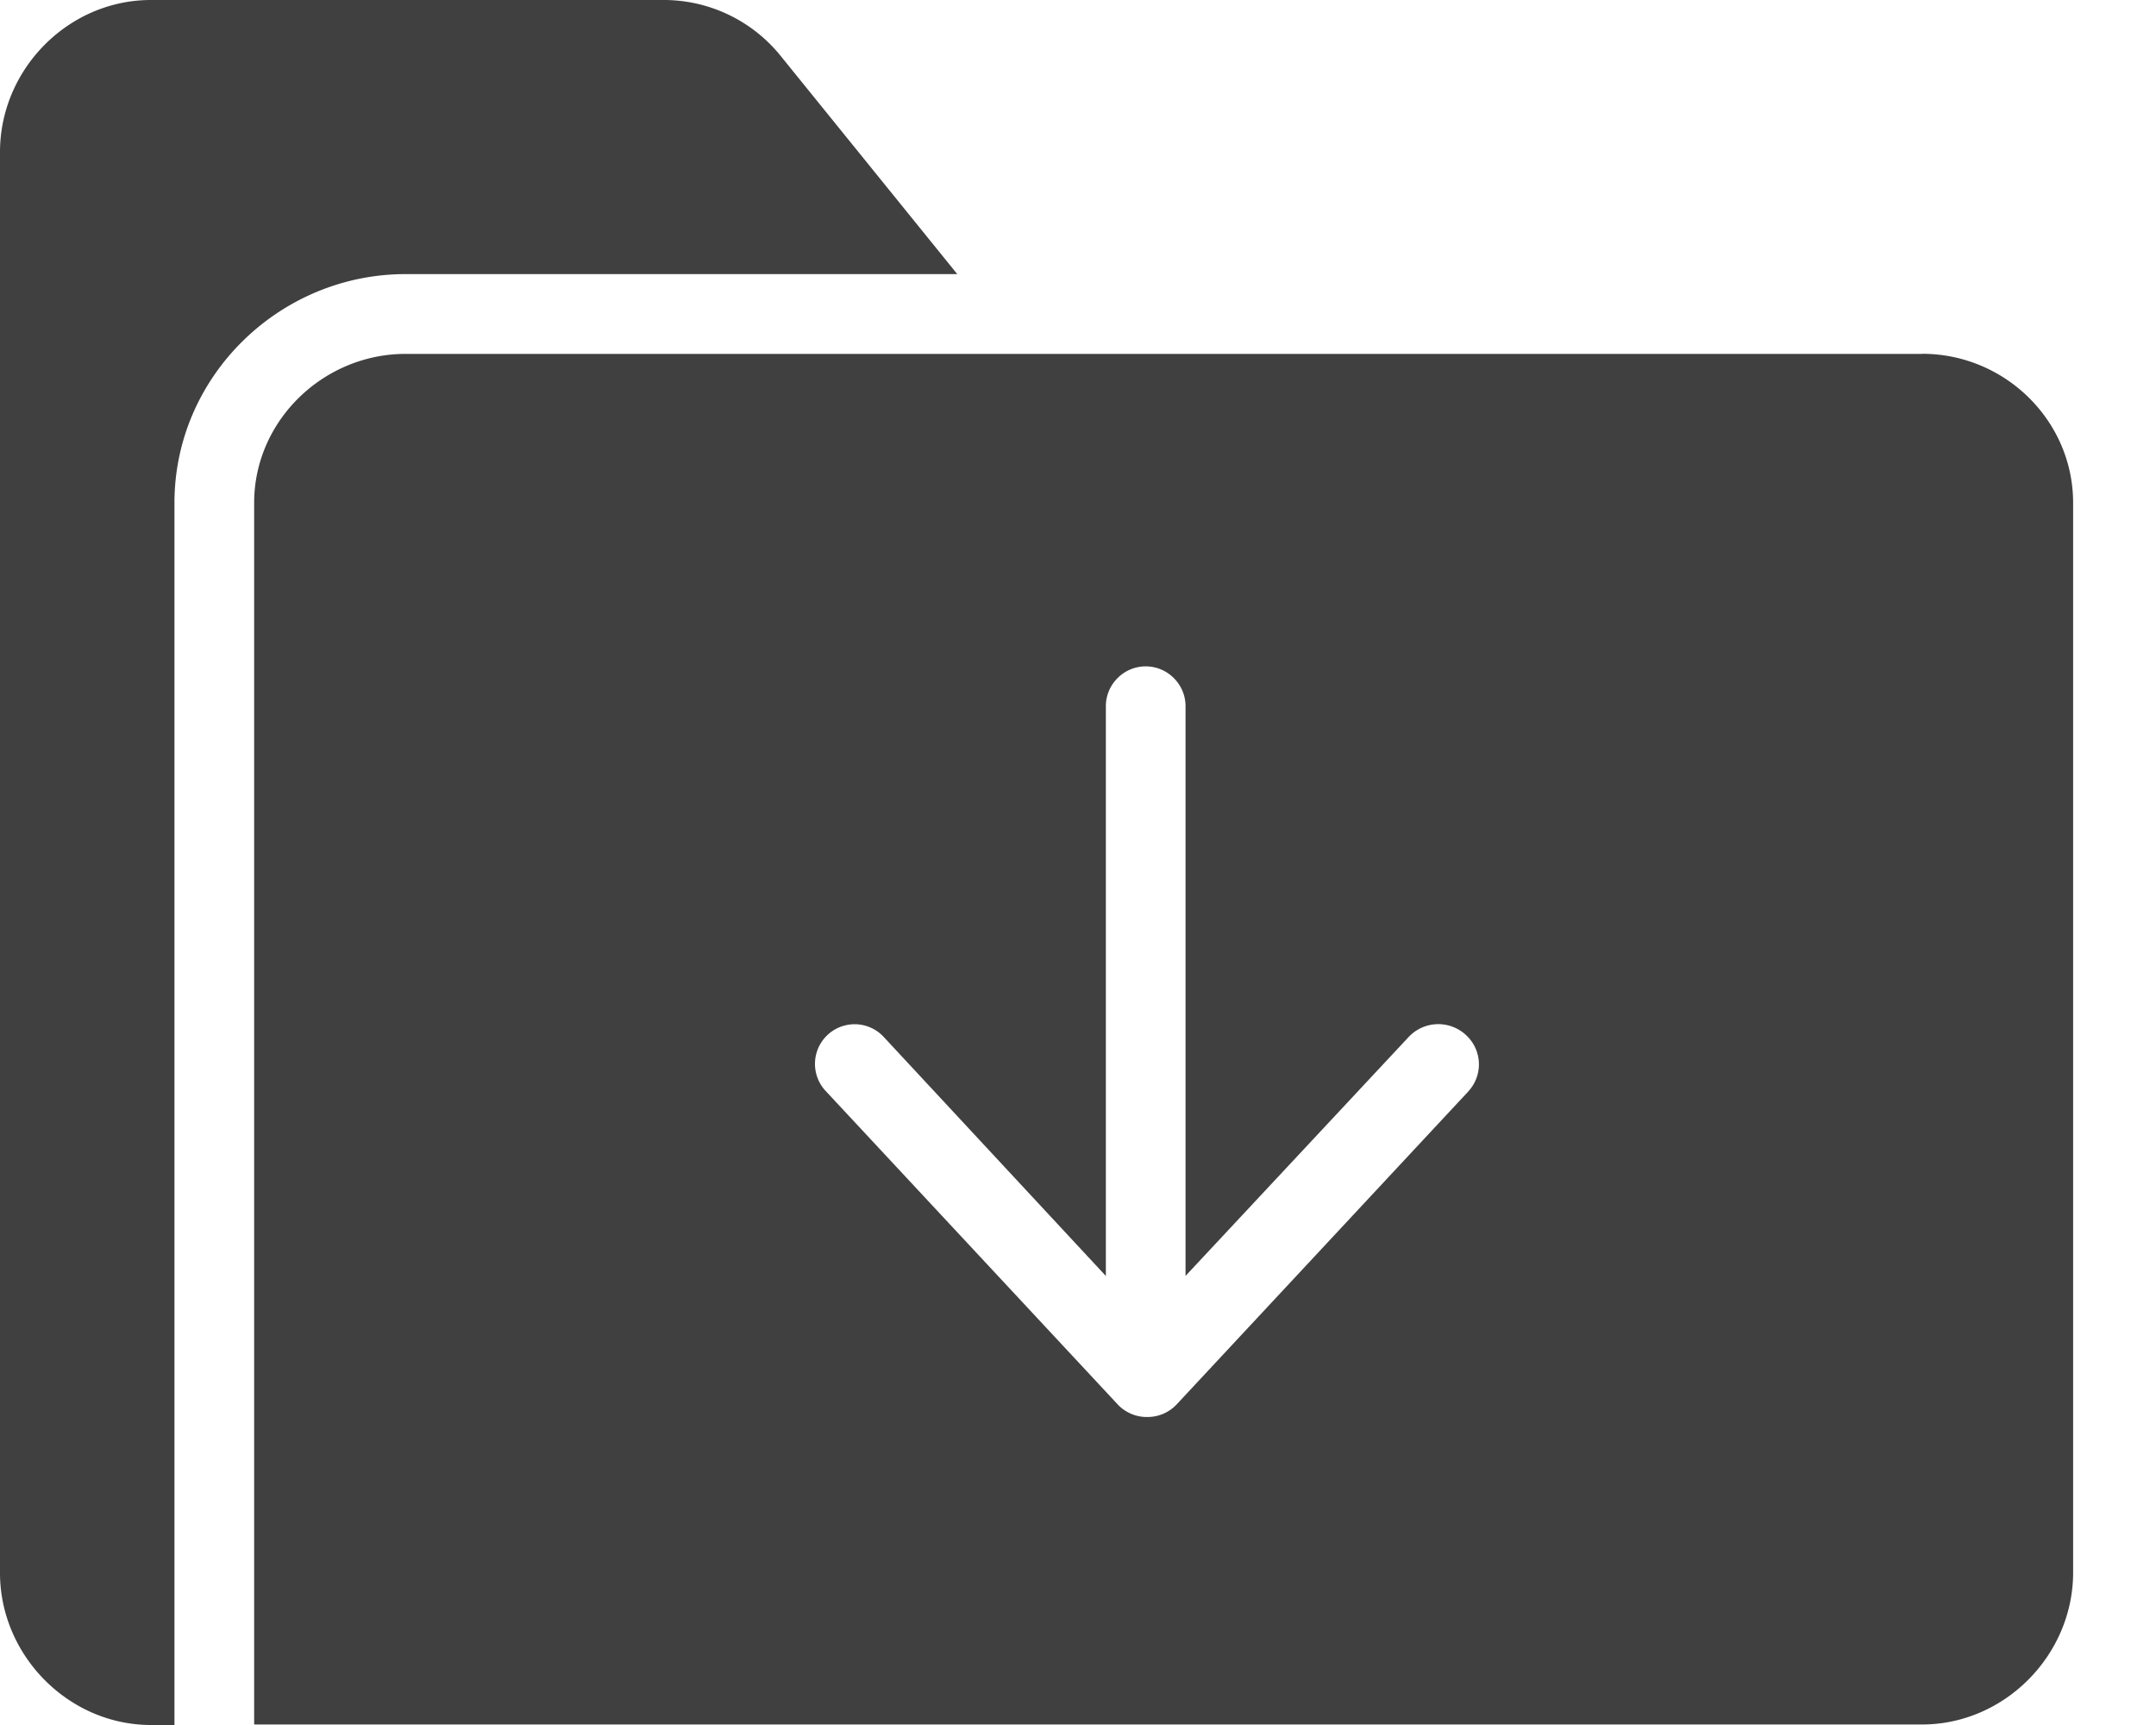 <svg width="25" height="20" fill="none" xmlns="http://www.w3.org/2000/svg"><path d="M11.1 3.178L9.056.653A1.742 1.742 0 007.715 0H1.75C.791 0 0 .803 0 1.763v16.474C0 19.191.792 20 1.751 20h.272V5.83c0-1.467 1.219-2.652 2.68-2.652h6.398z" fill="#404041"/><path d="M22.288 4.103H4.704c-.954 0-1.757.774-1.757 1.728v14.163h19.341c.954 0 1.751-.803 1.751-1.762V5.83c0-.954-.792-1.728-1.75-1.728zM17.03 12.65l-3.387 3.634a.463.463 0 01-.34.145.462.462 0 01-.342-.145L9.575 12.65a.459.459 0 11.67-.63l2.578 2.774V8.188c0-.254.208-.462.462-.462s.462.208.462.462v6.605l2.59-2.773a.471.471 0 01.658-.023.46.46 0 01.035.652z" fill="#404041"/></svg>
